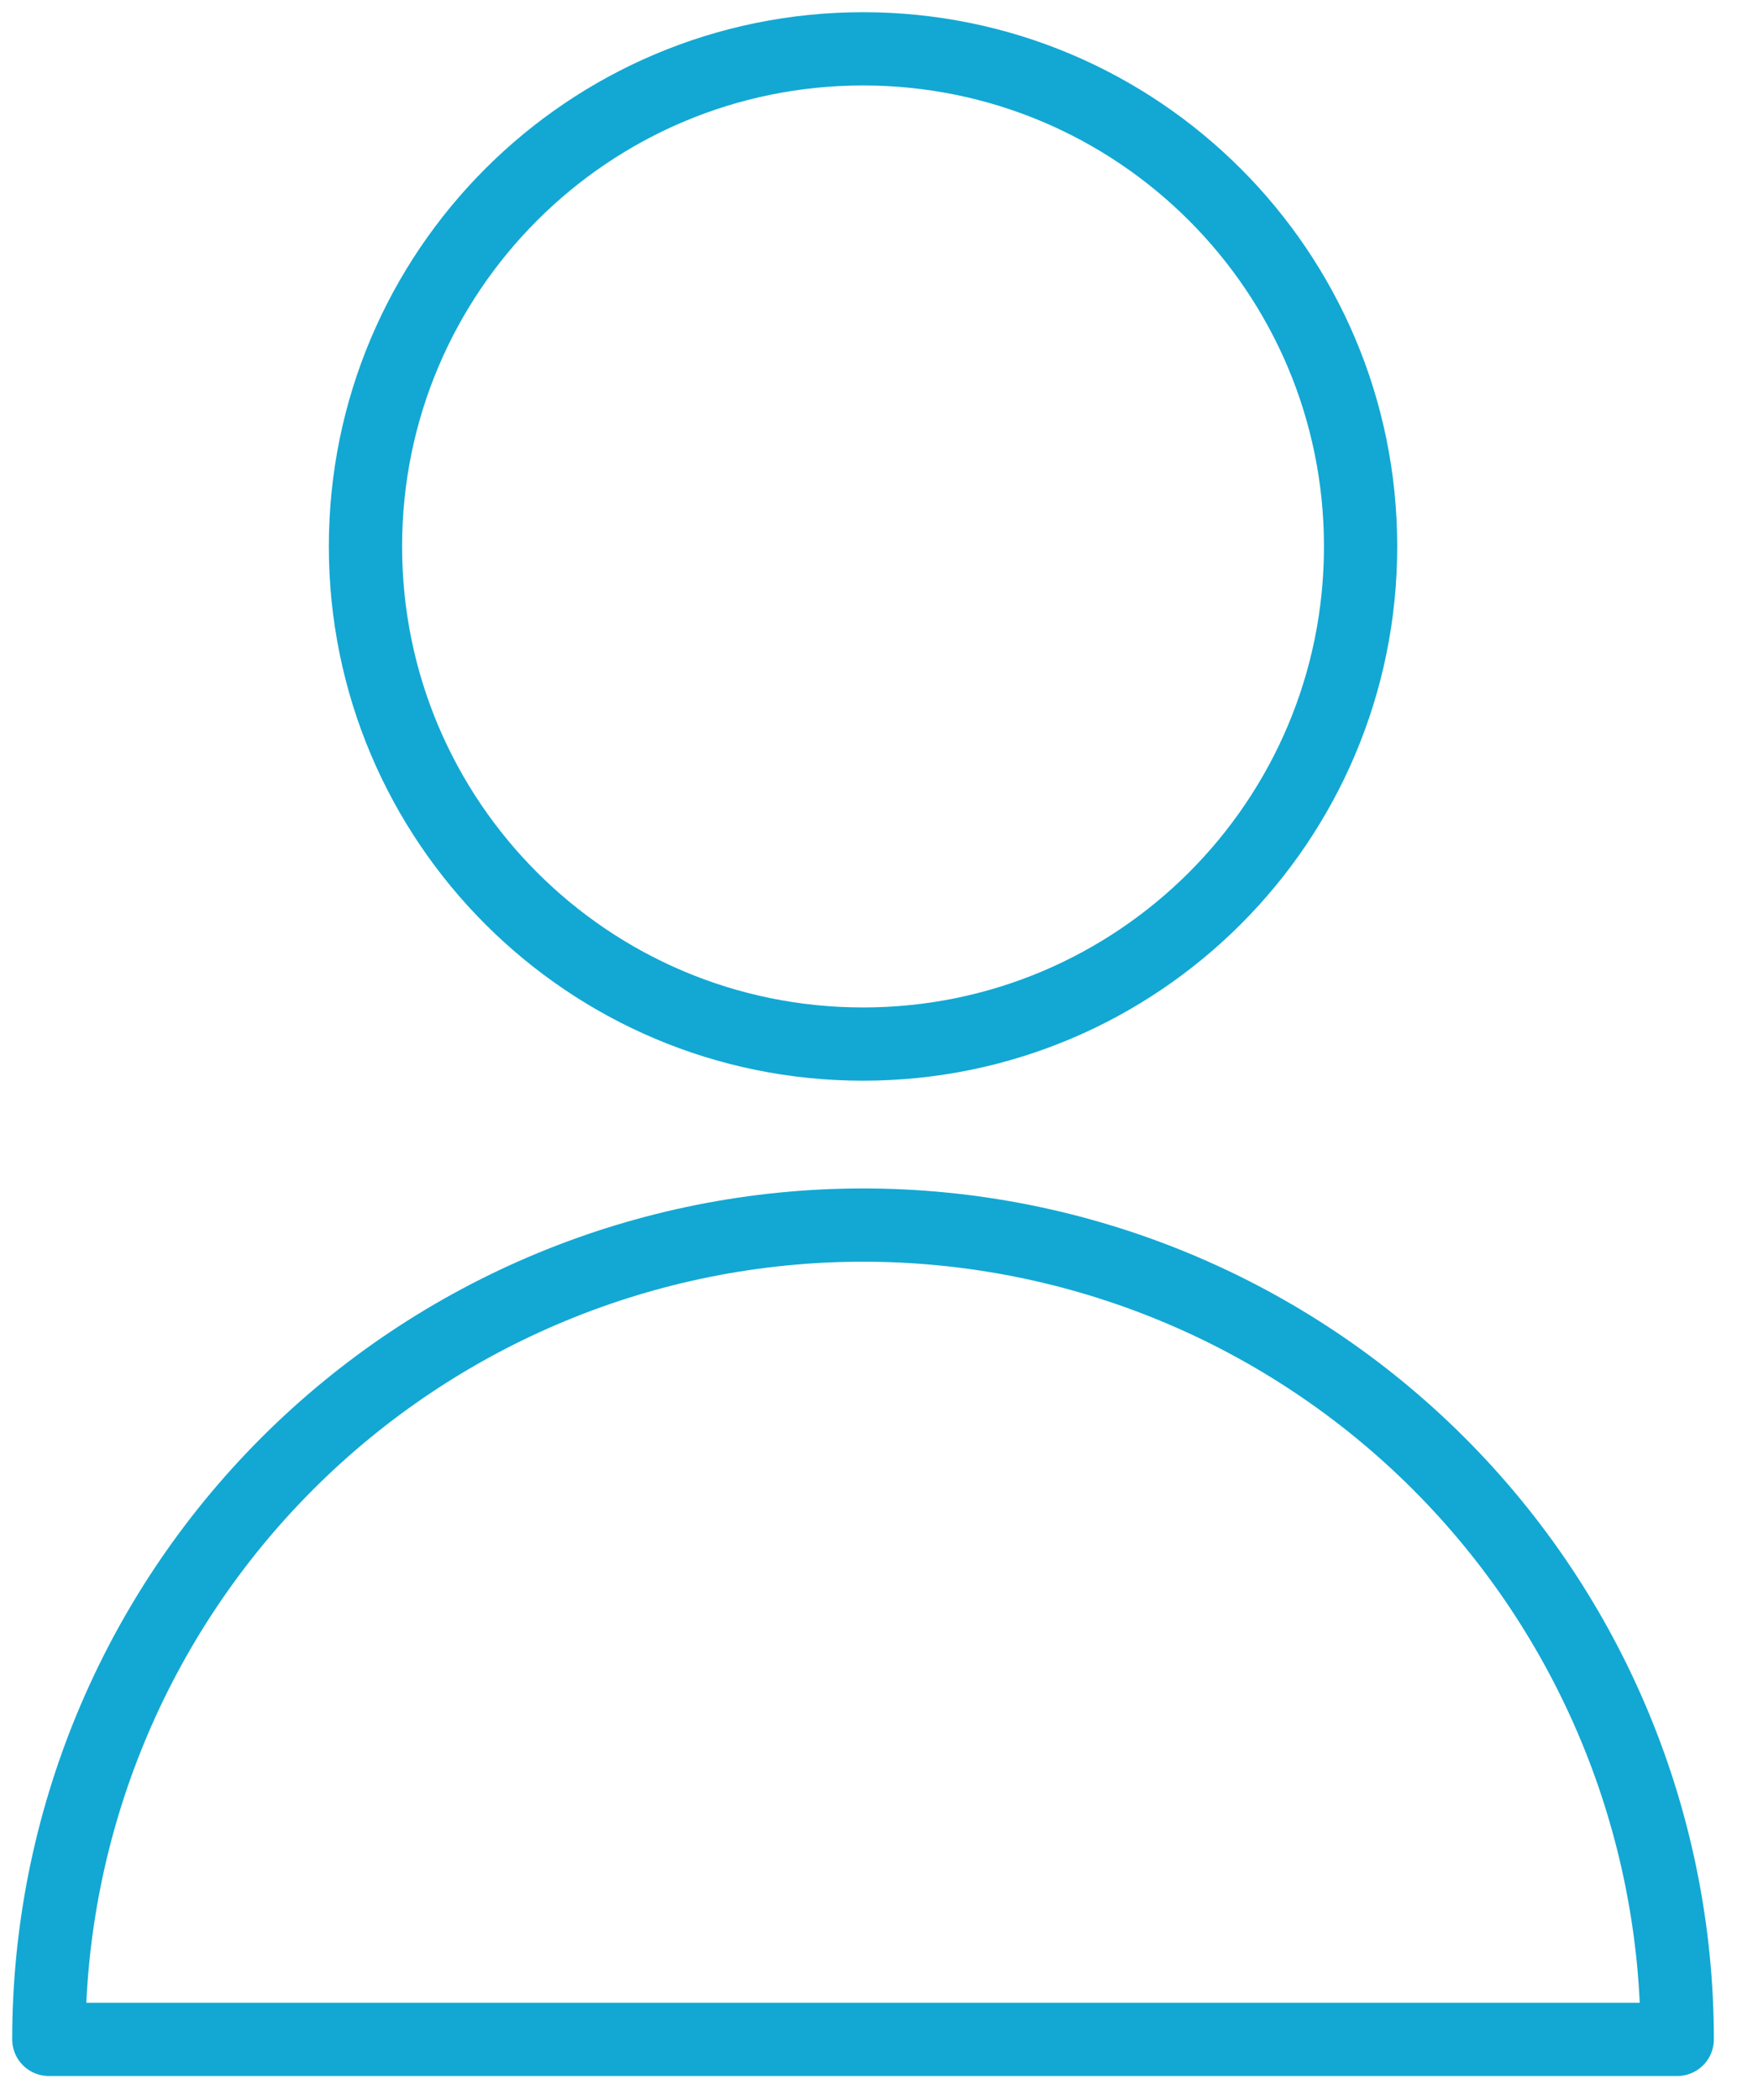 <svg width="36" height="43" viewBox="0 0 36 43" fill="none" xmlns="http://www.w3.org/2000/svg">
<path d="M1 41.757C1 37.335 2.757 33.094 5.883 29.967C9.01 26.84 13.251 25.084 17.673 25.084C22.095 25.084 26.336 26.84 29.463 29.967C32.59 33.094 34.346 37.335 34.346 41.757H1Z" stroke="#12A8D3" stroke-width="1.5" stroke-linecap="round" stroke-linejoin="round"/>
<path d="M17.673 21.378C23.3 21.378 27.862 16.817 27.862 11.189C27.862 5.562 23.3 1 17.673 1C12.046 1 7.484 5.562 7.484 11.189C7.484 16.817 12.046 21.378 17.673 21.378Z" stroke="#12A8D3" stroke-width="1.5" stroke-linecap="round" stroke-linejoin="round"/>
</svg>
